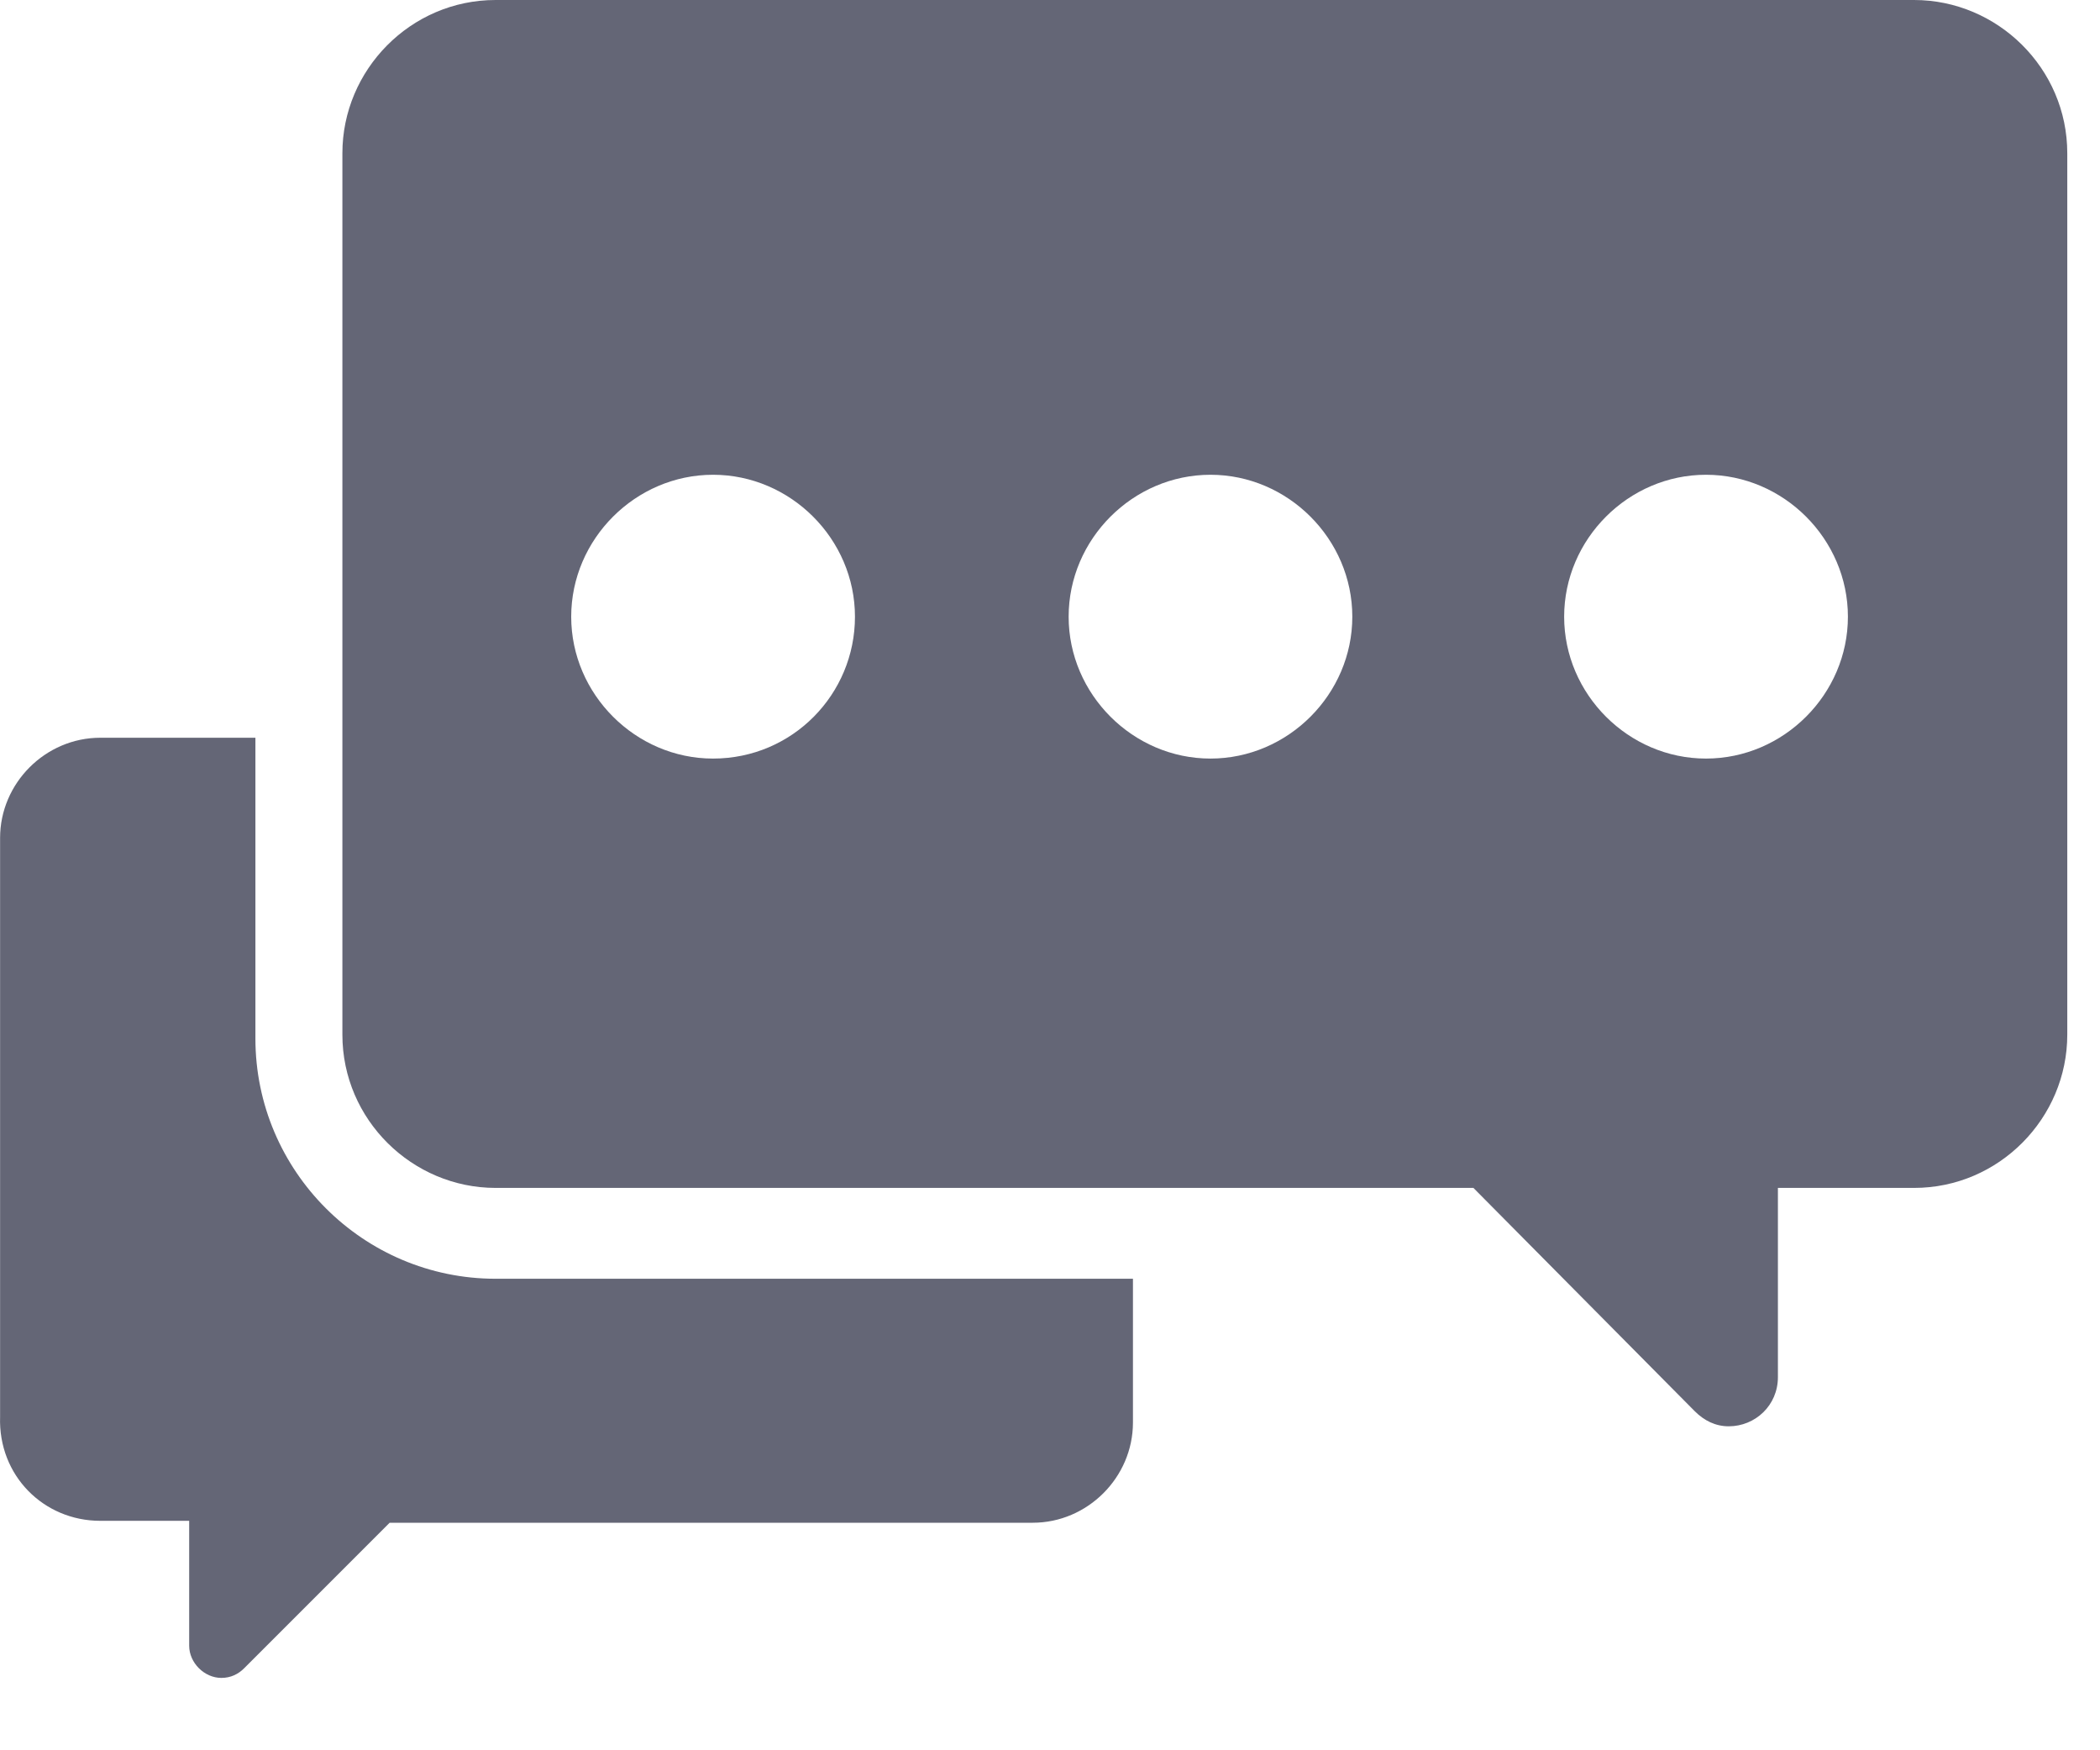 <svg width="24" height="20" viewBox="0 0 24 20" fill="none" xmlns="http://www.w3.org/2000/svg">
<path d="M21.875 0H5.664C4.691 0 3.913 0.8 3.913 1.751V11.823C3.913 12.796 4.713 13.574 5.664 13.574H16.839L19.368 16.125C19.476 16.233 19.605 16.298 19.757 16.298C20.059 16.298 20.319 16.06 20.319 15.736V13.574H21.875C22.848 13.574 23.626 12.774 23.626 11.823V1.751C23.626 0.778 22.826 0 21.875 0ZM8.149 8.668C7.263 8.668 6.528 7.933 6.528 7.047C6.528 6.16 7.263 5.425 8.149 5.425C9.036 5.425 9.771 6.16 9.771 7.047C9.771 7.933 9.057 8.668 8.149 8.668ZM13.834 8.668C12.948 8.668 12.213 7.933 12.213 7.047C12.213 6.16 12.948 5.425 13.834 5.425C14.72 5.425 15.455 6.16 15.455 7.047C15.455 7.933 14.72 8.668 13.834 8.668ZM19.497 8.668C18.611 8.668 17.876 7.933 17.876 7.047C17.876 6.16 18.611 5.425 19.497 5.425C20.384 5.425 21.119 6.16 21.119 7.047C21.119 7.933 20.384 8.668 19.497 8.668Z" fill="#646676"/>
<path d="M2.919 11.867V8.43H1.146C0.519 8.43 0.001 8.949 0.001 9.575V16.19C-0.021 16.86 0.498 17.378 1.146 17.378H2.162V18.805C2.162 19 2.335 19.173 2.53 19.173C2.638 19.173 2.724 19.129 2.789 19.064L4.453 17.4H11.803C12.429 17.4 12.948 16.881 12.948 16.255V14.612H5.664C4.151 14.612 2.919 13.38 2.919 11.867Z" fill="#646676"/>
</svg>
